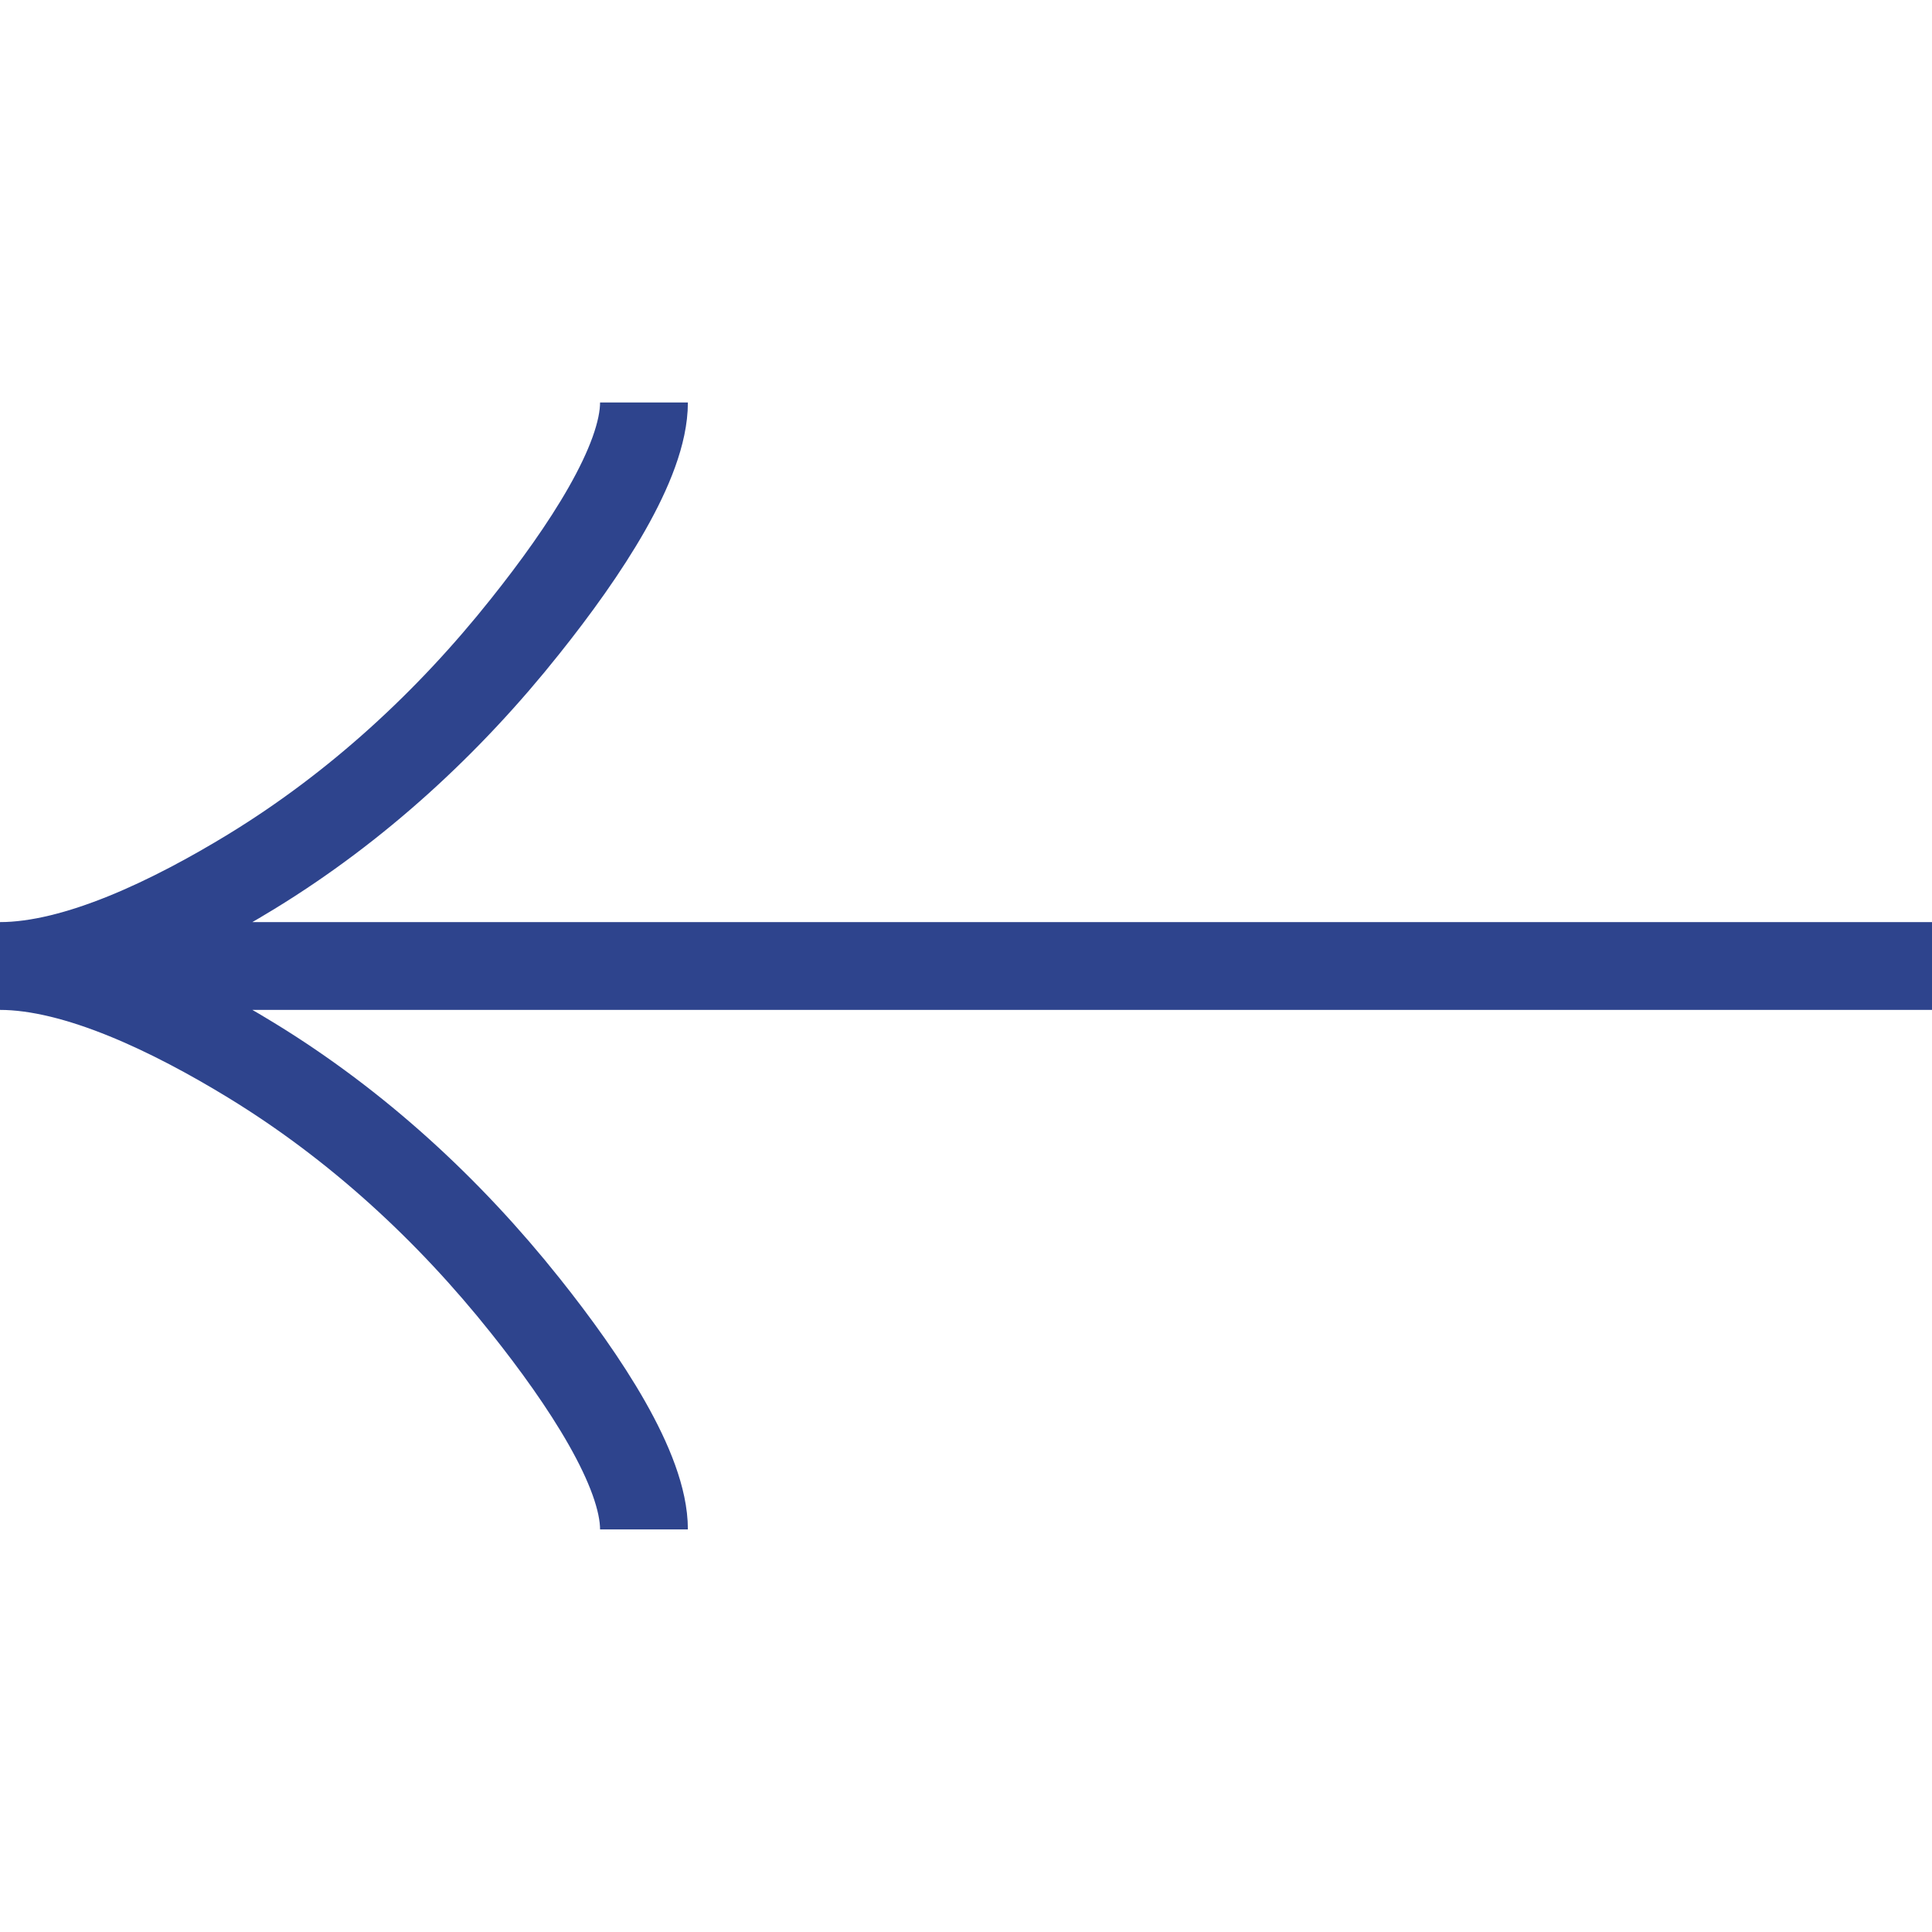 <svg width="22" height="22" viewBox="0 0 22 22" fill="none" xmlns="http://www.w3.org/2000/svg">
<path d="M7.333 4.583C7.333 5.263 6.661 6.279 5.981 7.131C5.107 8.231 4.062 9.191 2.864 9.924C1.965 10.473 0.876 11 -4.76837e-07 11M-4.76837e-07 11C0.876 11 1.966 11.527 2.864 12.076C4.062 12.809 5.107 13.769 5.981 14.867C6.661 15.72 7.333 16.738 7.333 17.416M-4.76837e-07 11H22" stroke="#2E448D"/>
</svg>
